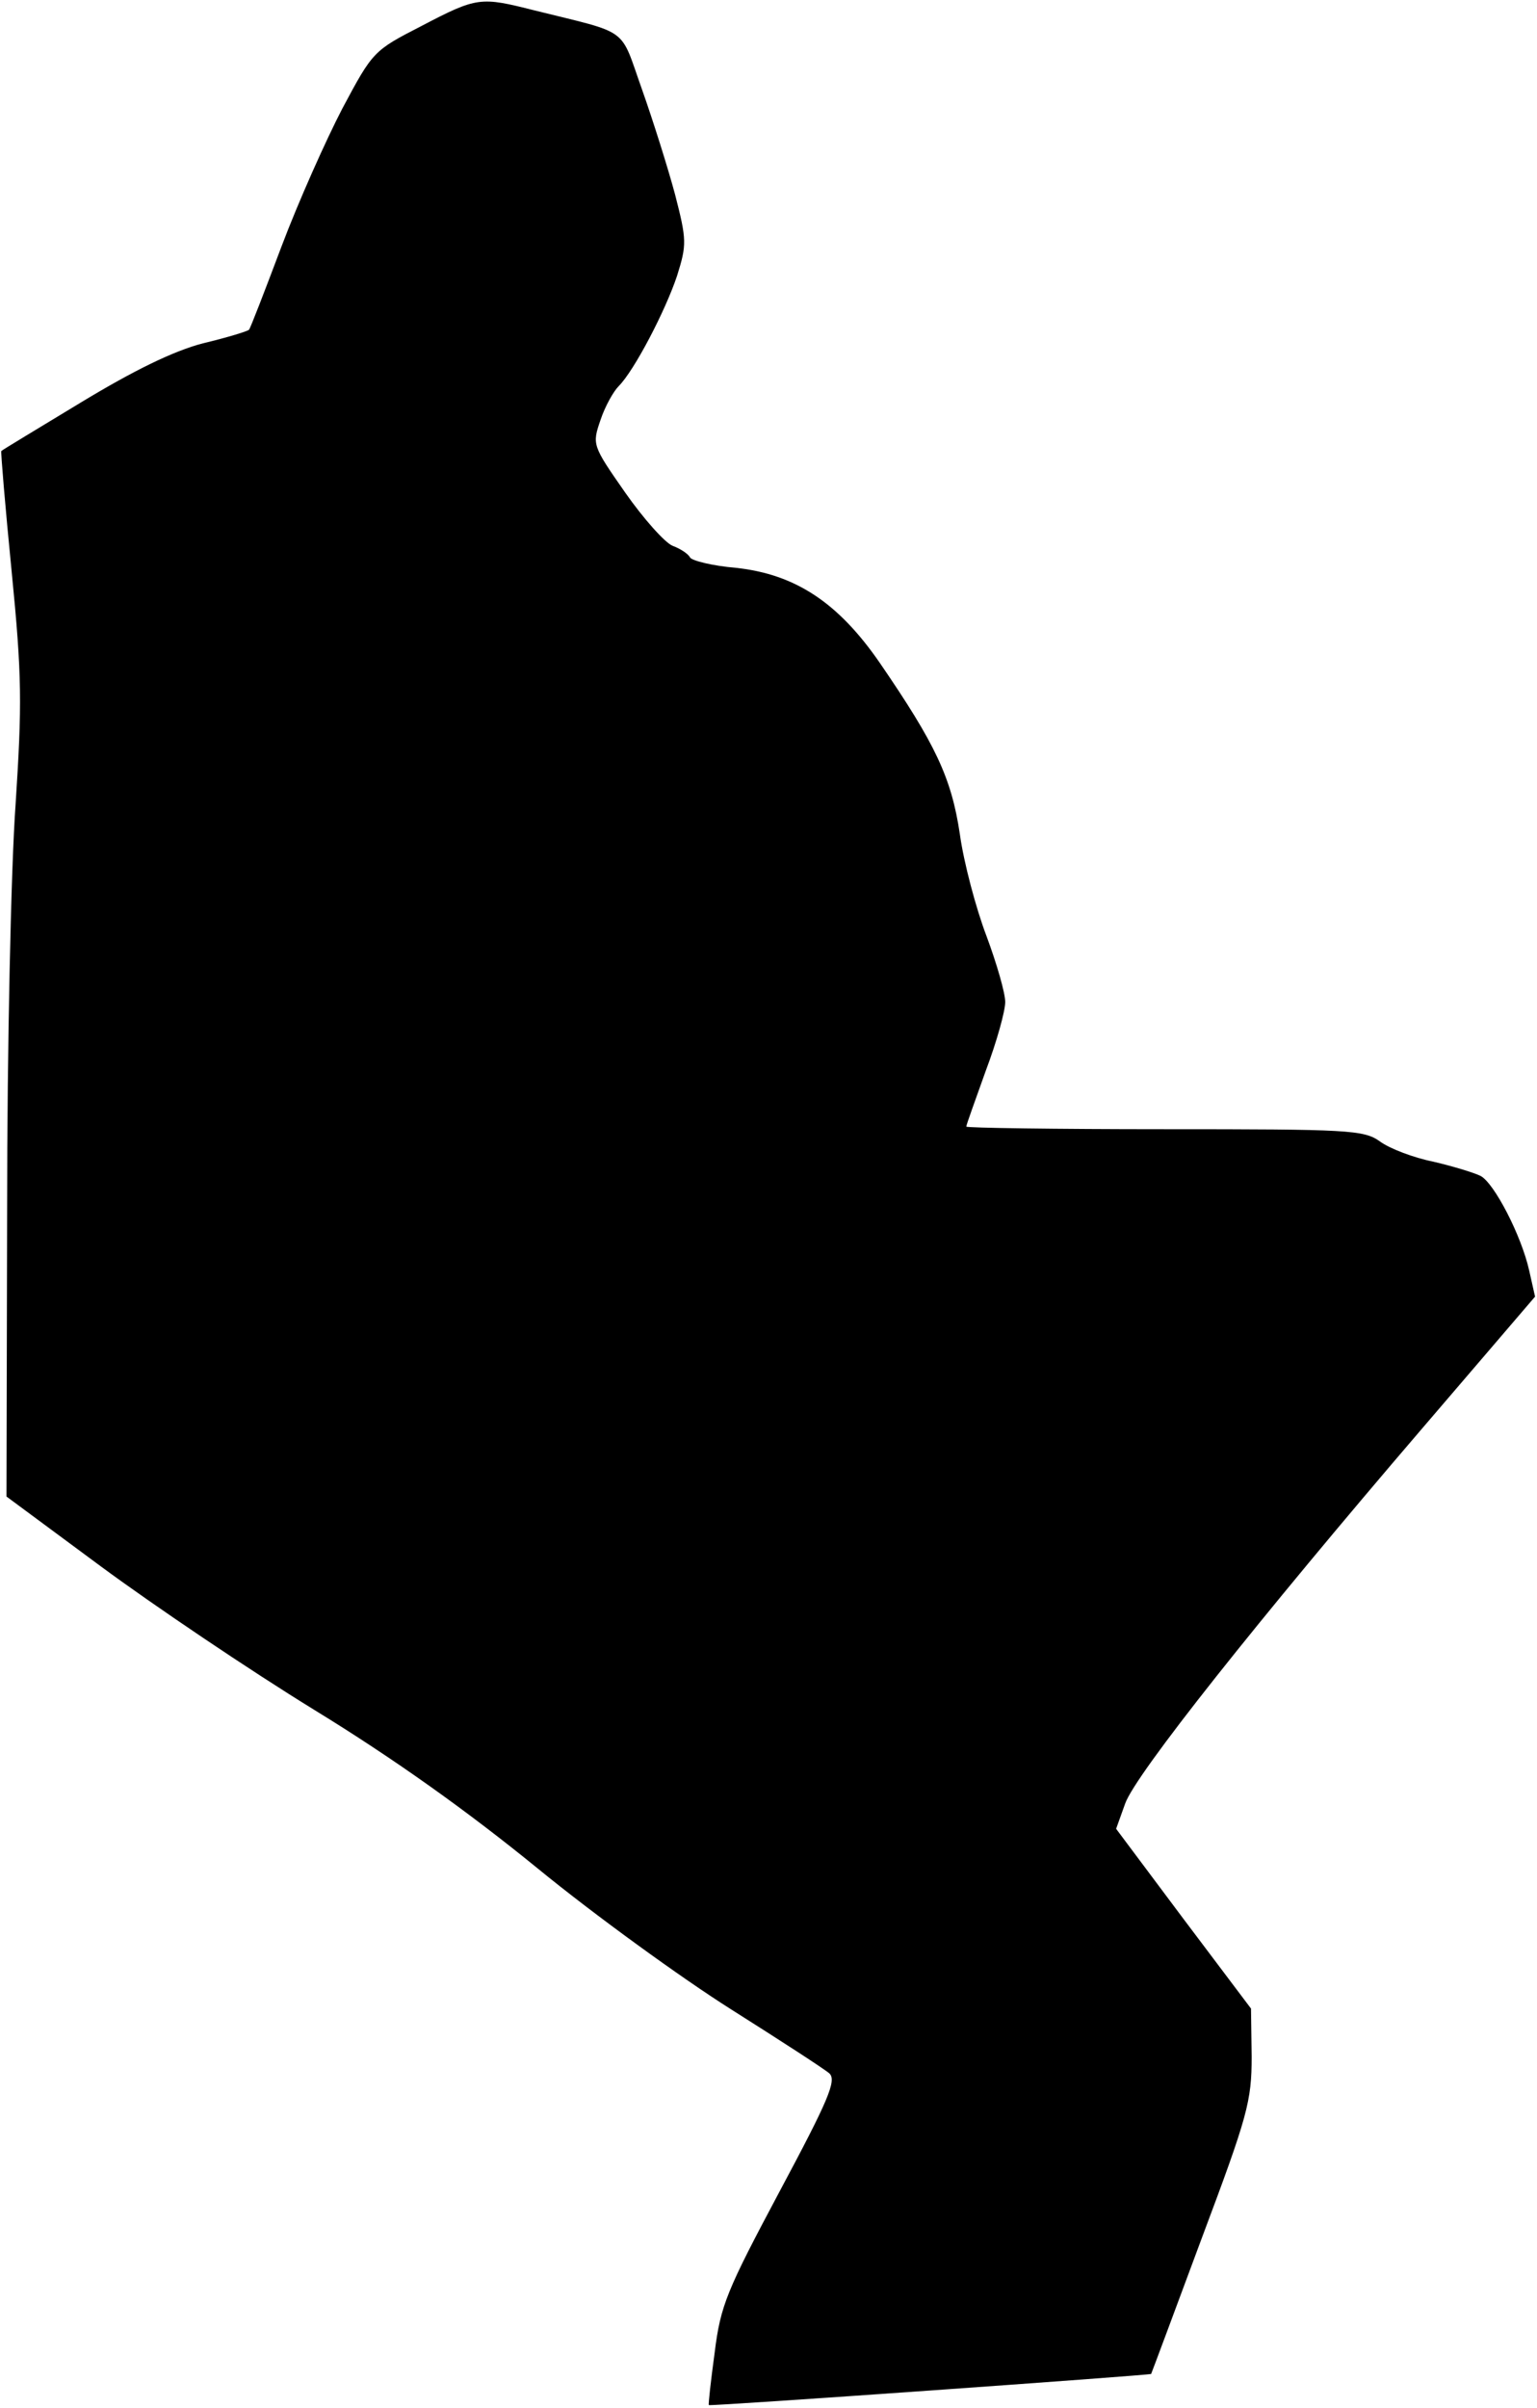 <?xml version="1.0" standalone="no"?>
<!DOCTYPE svg PUBLIC "-//W3C//DTD SVG 20010904//EN"
 "http://www.w3.org/TR/2001/REC-SVG-20010904/DTD/svg10.dtd">
<svg version="1.0" xmlns="http://www.w3.org/2000/svg"
 width="237pt" height="371pt" viewBox="0 0 237 371"
 preserveAspectRatio="xMidYMid meet">
<g transform="translate(0,371) scale(0.1,-0.1)"
fill="#000000" stroke="none">
<path fill="#000000" stroke="none" d="M650 3670 c-74 -38 -75 -39 -122 -127
-25 -48 -68 -144 -94 -213 -26 -69 -48 -126 -50 -128 -1 -2 -33 -12 -71 -21
-46 -12 -107 -42 -188 -91 -66 -40 -121 -73 -123 -75 -1 -1 6 -85 16 -186 16
-162 16 -204 6 -359 -7 -96 -13 -375 -13 -620 l-1 -446 146 -108 c80 -59 228
-159 329 -221 124 -76 236 -156 344 -244 88 -72 222 -169 298 -217 76 -48 144
-92 152 -99 11 -11 -1 -40 -77 -182 -81 -152 -91 -175 -100 -248 -6 -44 -10
-80 -9 -81 4 -2 680 46 682 48 1 2 36 96 78 209 71 189 77 211 77 280 l-1 74
-104 138 -104 139 14 39 c16 45 205 283 458 578 l174 203 -9 40 c-12 54 -54
135 -75 146 -10 5 -43 15 -73 22 -30 6 -67 20 -82 31 -25 18 -48 19 -333 19
-168 0 -305 2 -305 4 0 3 14 41 30 86 17 45 30 92 30 106 0 14 -13 59 -29 102
-16 42 -35 113 -41 157 -13 87 -38 139 -123 263 -64 93 -130 137 -222 147 -36
3 -68 11 -71 16 -3 6 -16 14 -27 18 -12 5 -45 42 -73 82 -51 73 -51 74 -38
112 7 21 20 44 28 52 24 24 72 116 90 170 15 48 15 55 -3 125 -11 41 -34 114
-51 162 -35 98 -17 85 -166 122 -83 21 -88 21 -174 -24z"/>
</g>
</svg>
